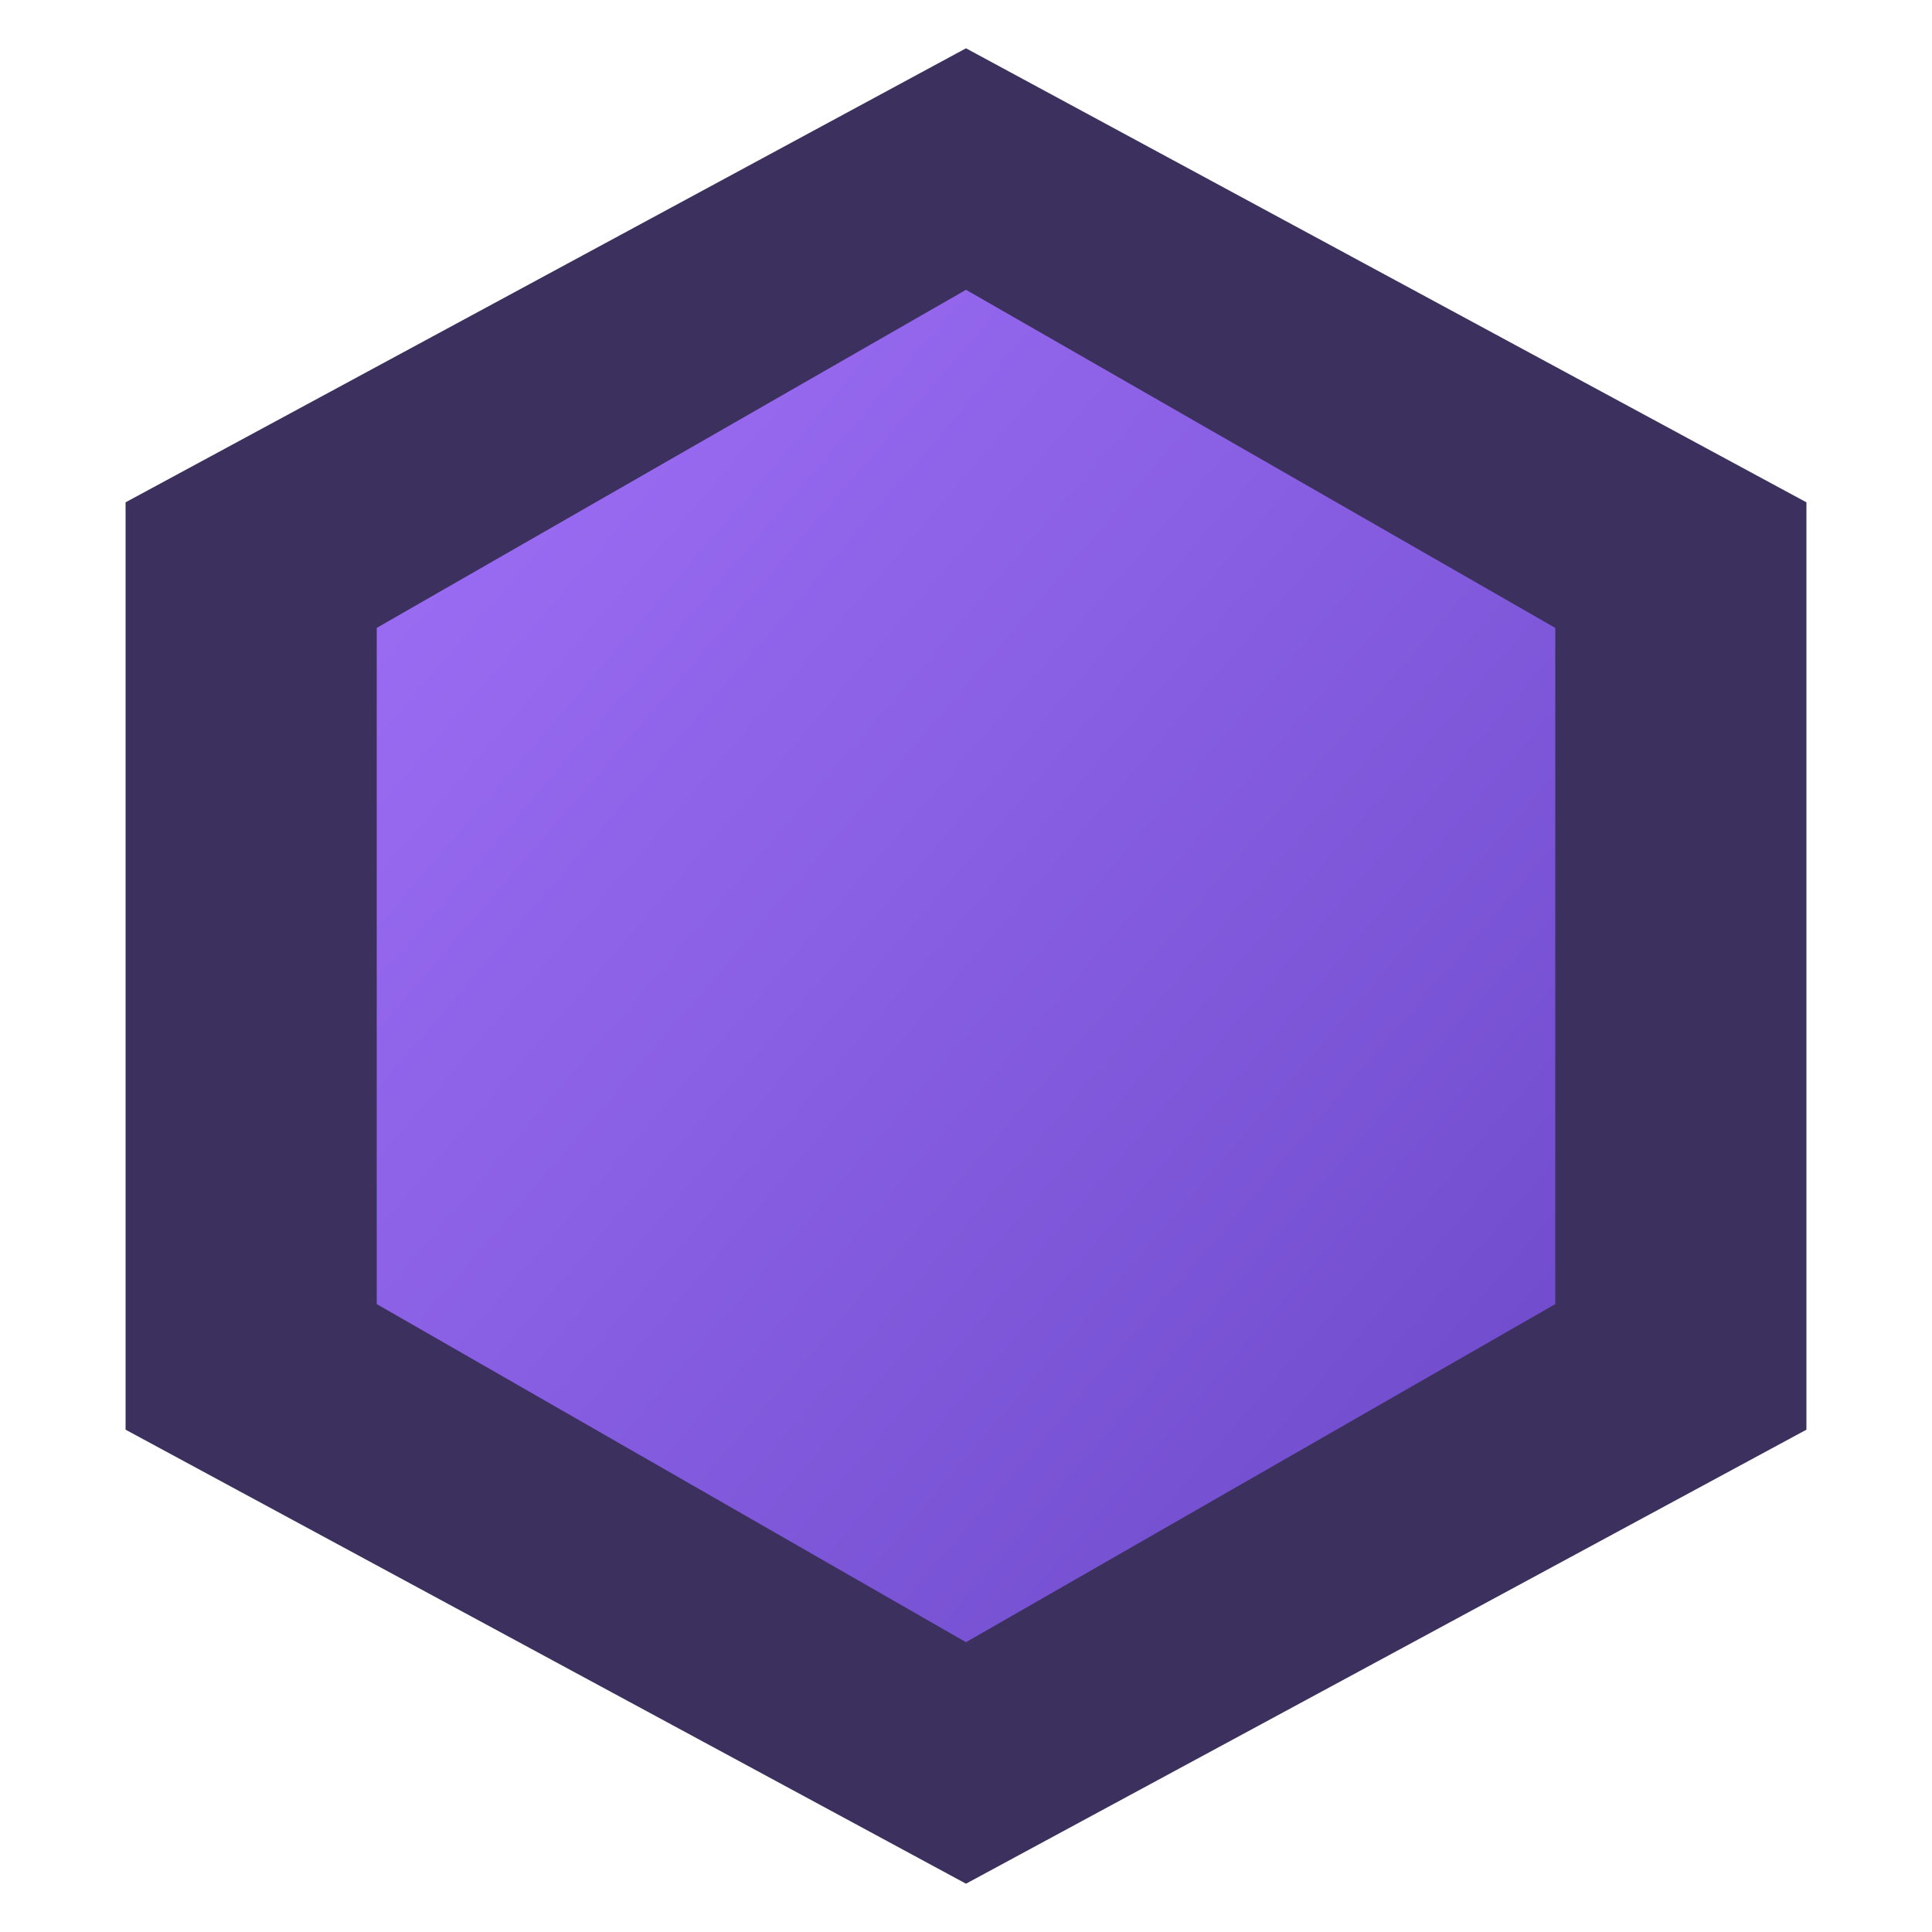 <svg width="200" height="200" viewBox="0 0 200 200" xmlns="http://www.w3.org/2000/svg" role="img" aria-label="Perimeter Logo">
  <title>Perimeter Logo</title>
  <desc>A hexagonal logo representing the Defensive Perimeter / Offensive Interior pattern. A dark outer hexagon encloses a vibrant inner hexagon.</desc>
  <defs>
    <linearGradient id="innerGradient" x1="0%" y1="0%" x2="100%" y2="100%">
      <stop offset="0%" style="stop-color:#A070F8;stop-opacity:1" />
      <stop offset="100%" style="stop-color:#6B49C8;stop-opacity:1" />
    </linearGradient>
  </defs>
  <g stroke-linejoin="round">
    <!-- Outer Defensive Perimeter -->
    <polygon points="100,5 187,52 187,148 100,195 13,148 13,52" fill="#3C305E"/>

    <!-- Inner Offensive Core -->
    <polygon points="100,30 161,65 161,135 100,170 39,135 39,65" fill="url(#innerGradient)"/>
  </g>
</svg>